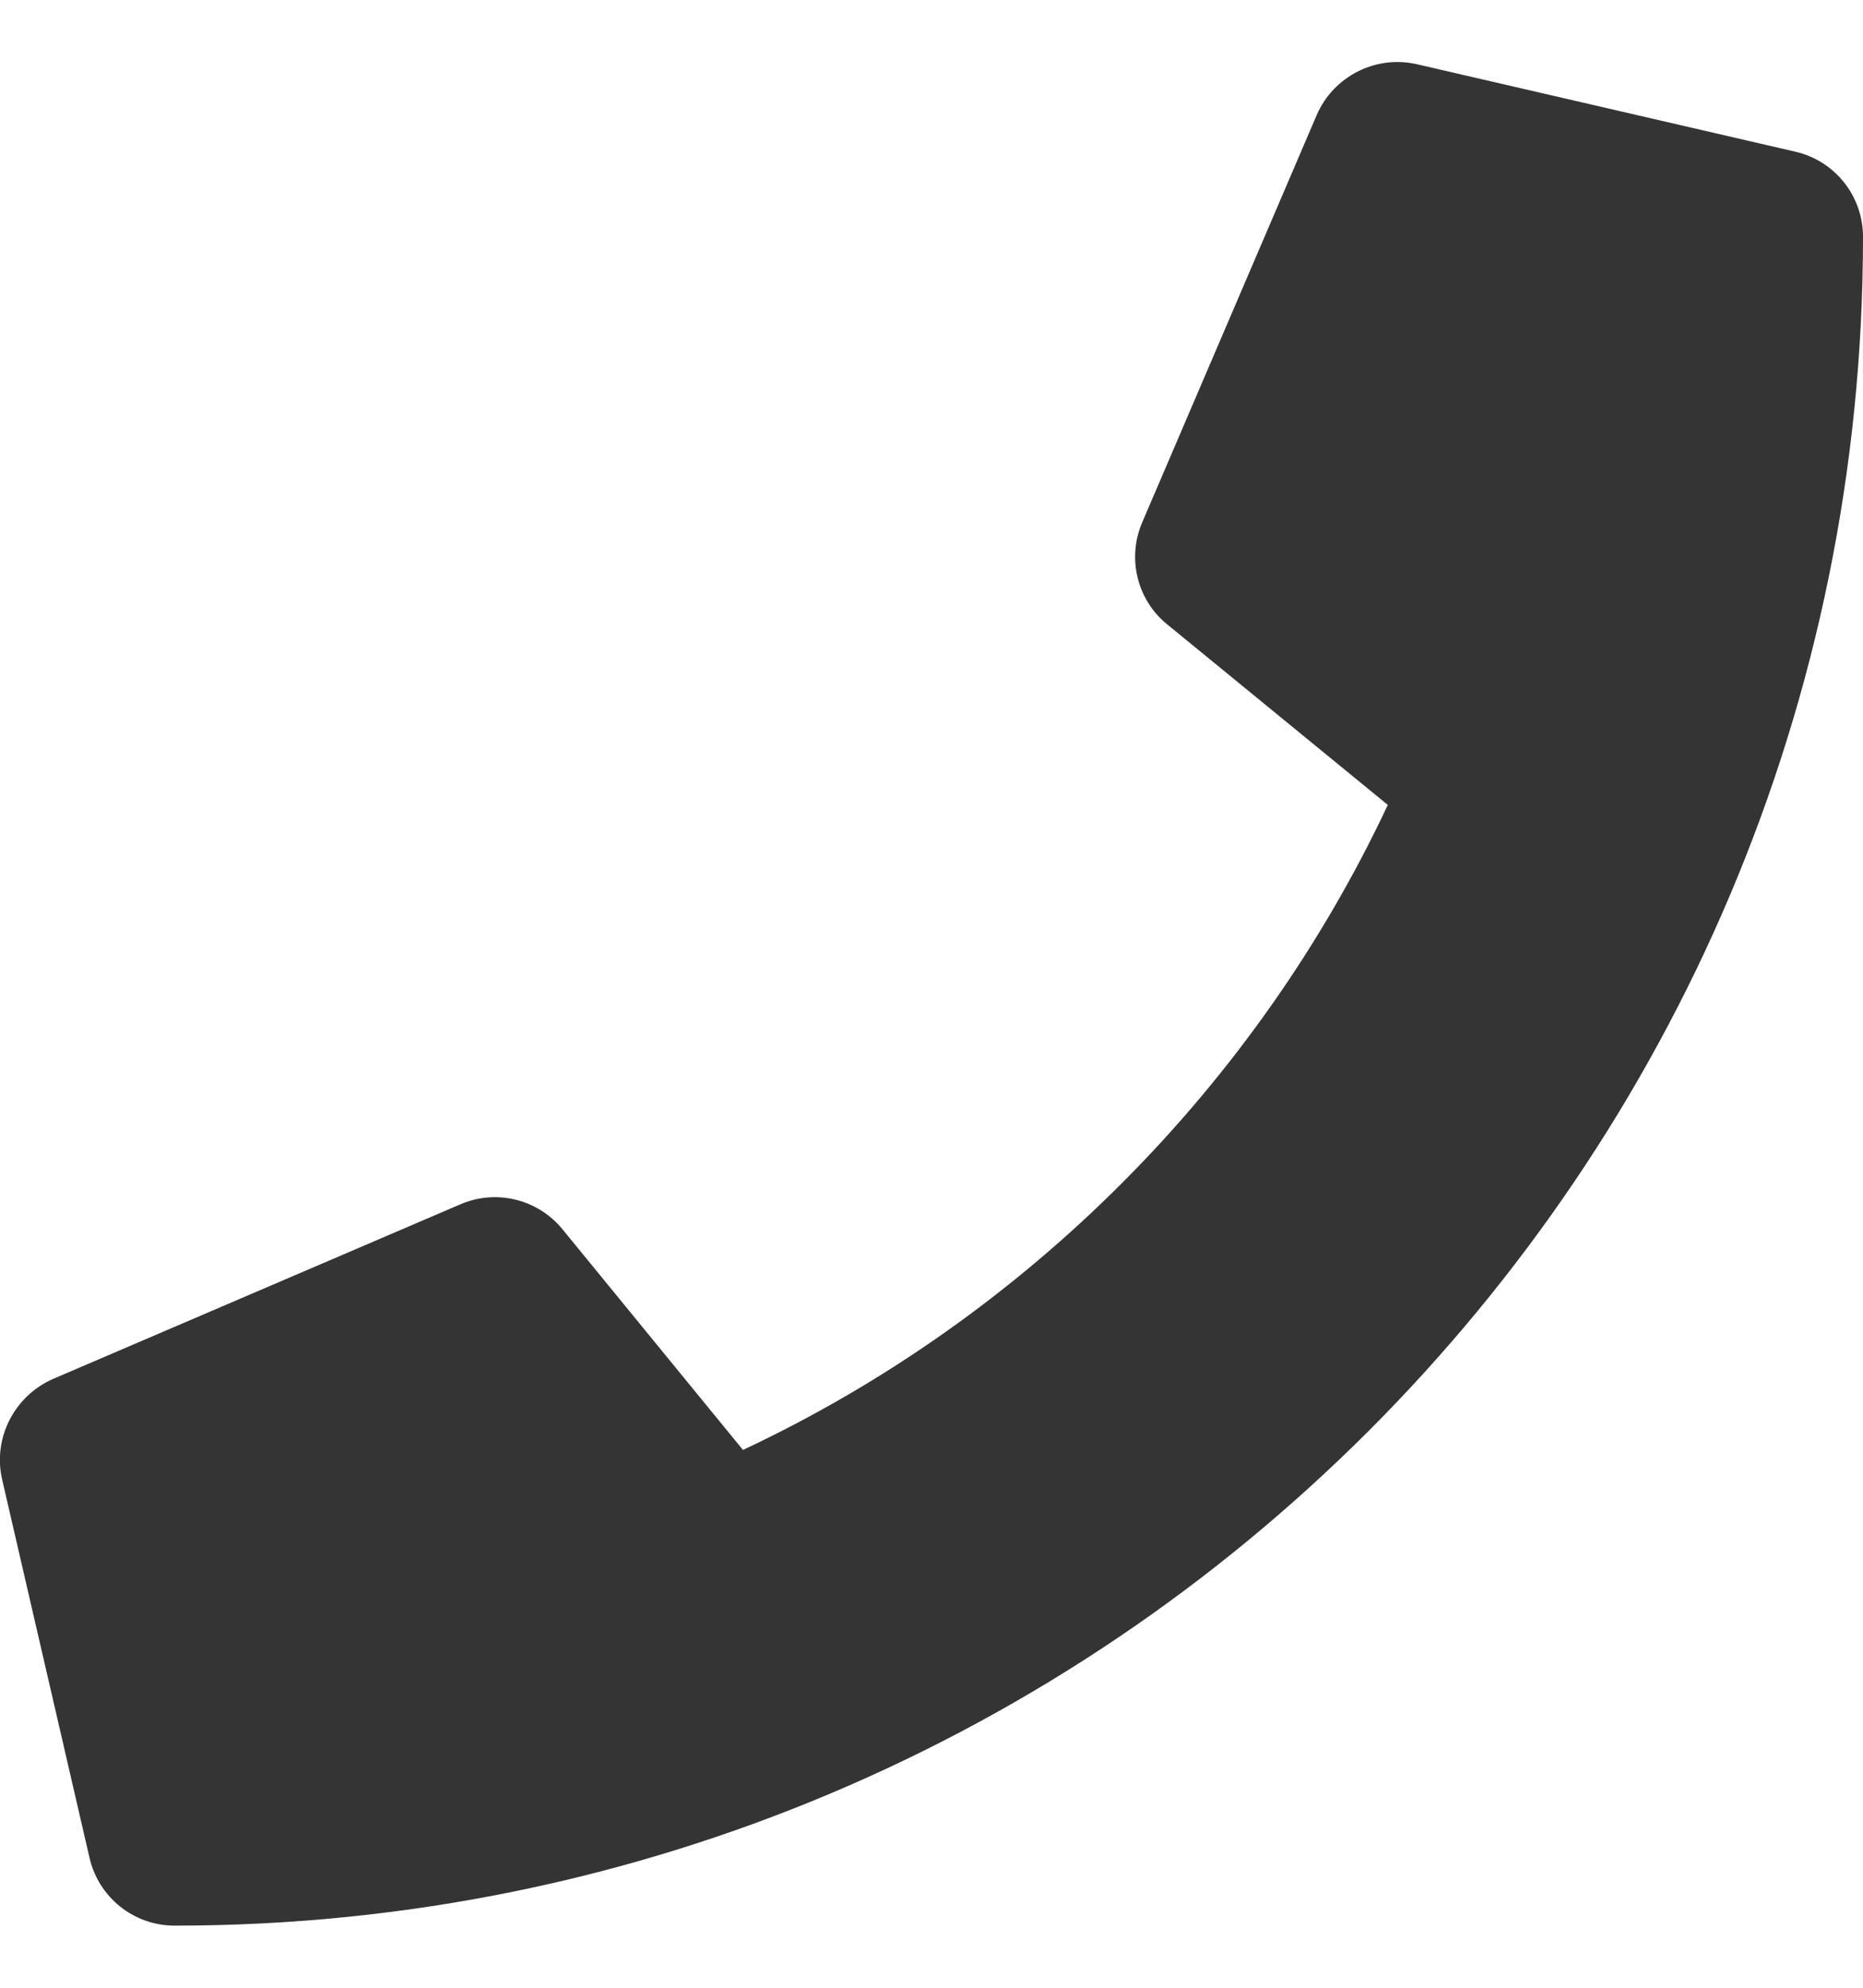 <svg width="15" height="16" viewBox="0 0 15 16" fill="none" xmlns="http://www.w3.org/2000/svg">
<path d="M14.455 1.221L11.408 0.517C11.077 0.441 10.737 0.614 10.602 0.925L9.196 4.206C9.073 4.493 9.155 4.83 9.398 5.026L11.174 6.479C10.119 8.726 8.276 10.595 5.982 11.671L4.529 9.895C4.33 9.652 3.996 9.57 3.709 9.693L0.428 11.099C0.114 11.237 -0.059 11.577 0.017 11.908L0.721 14.955C0.794 15.271 1.075 15.5 1.406 15.5C8.909 15.5 15 9.421 15 1.906C15 1.578 14.774 1.294 14.455 1.221Z" fill="#343434"/>
</svg>
